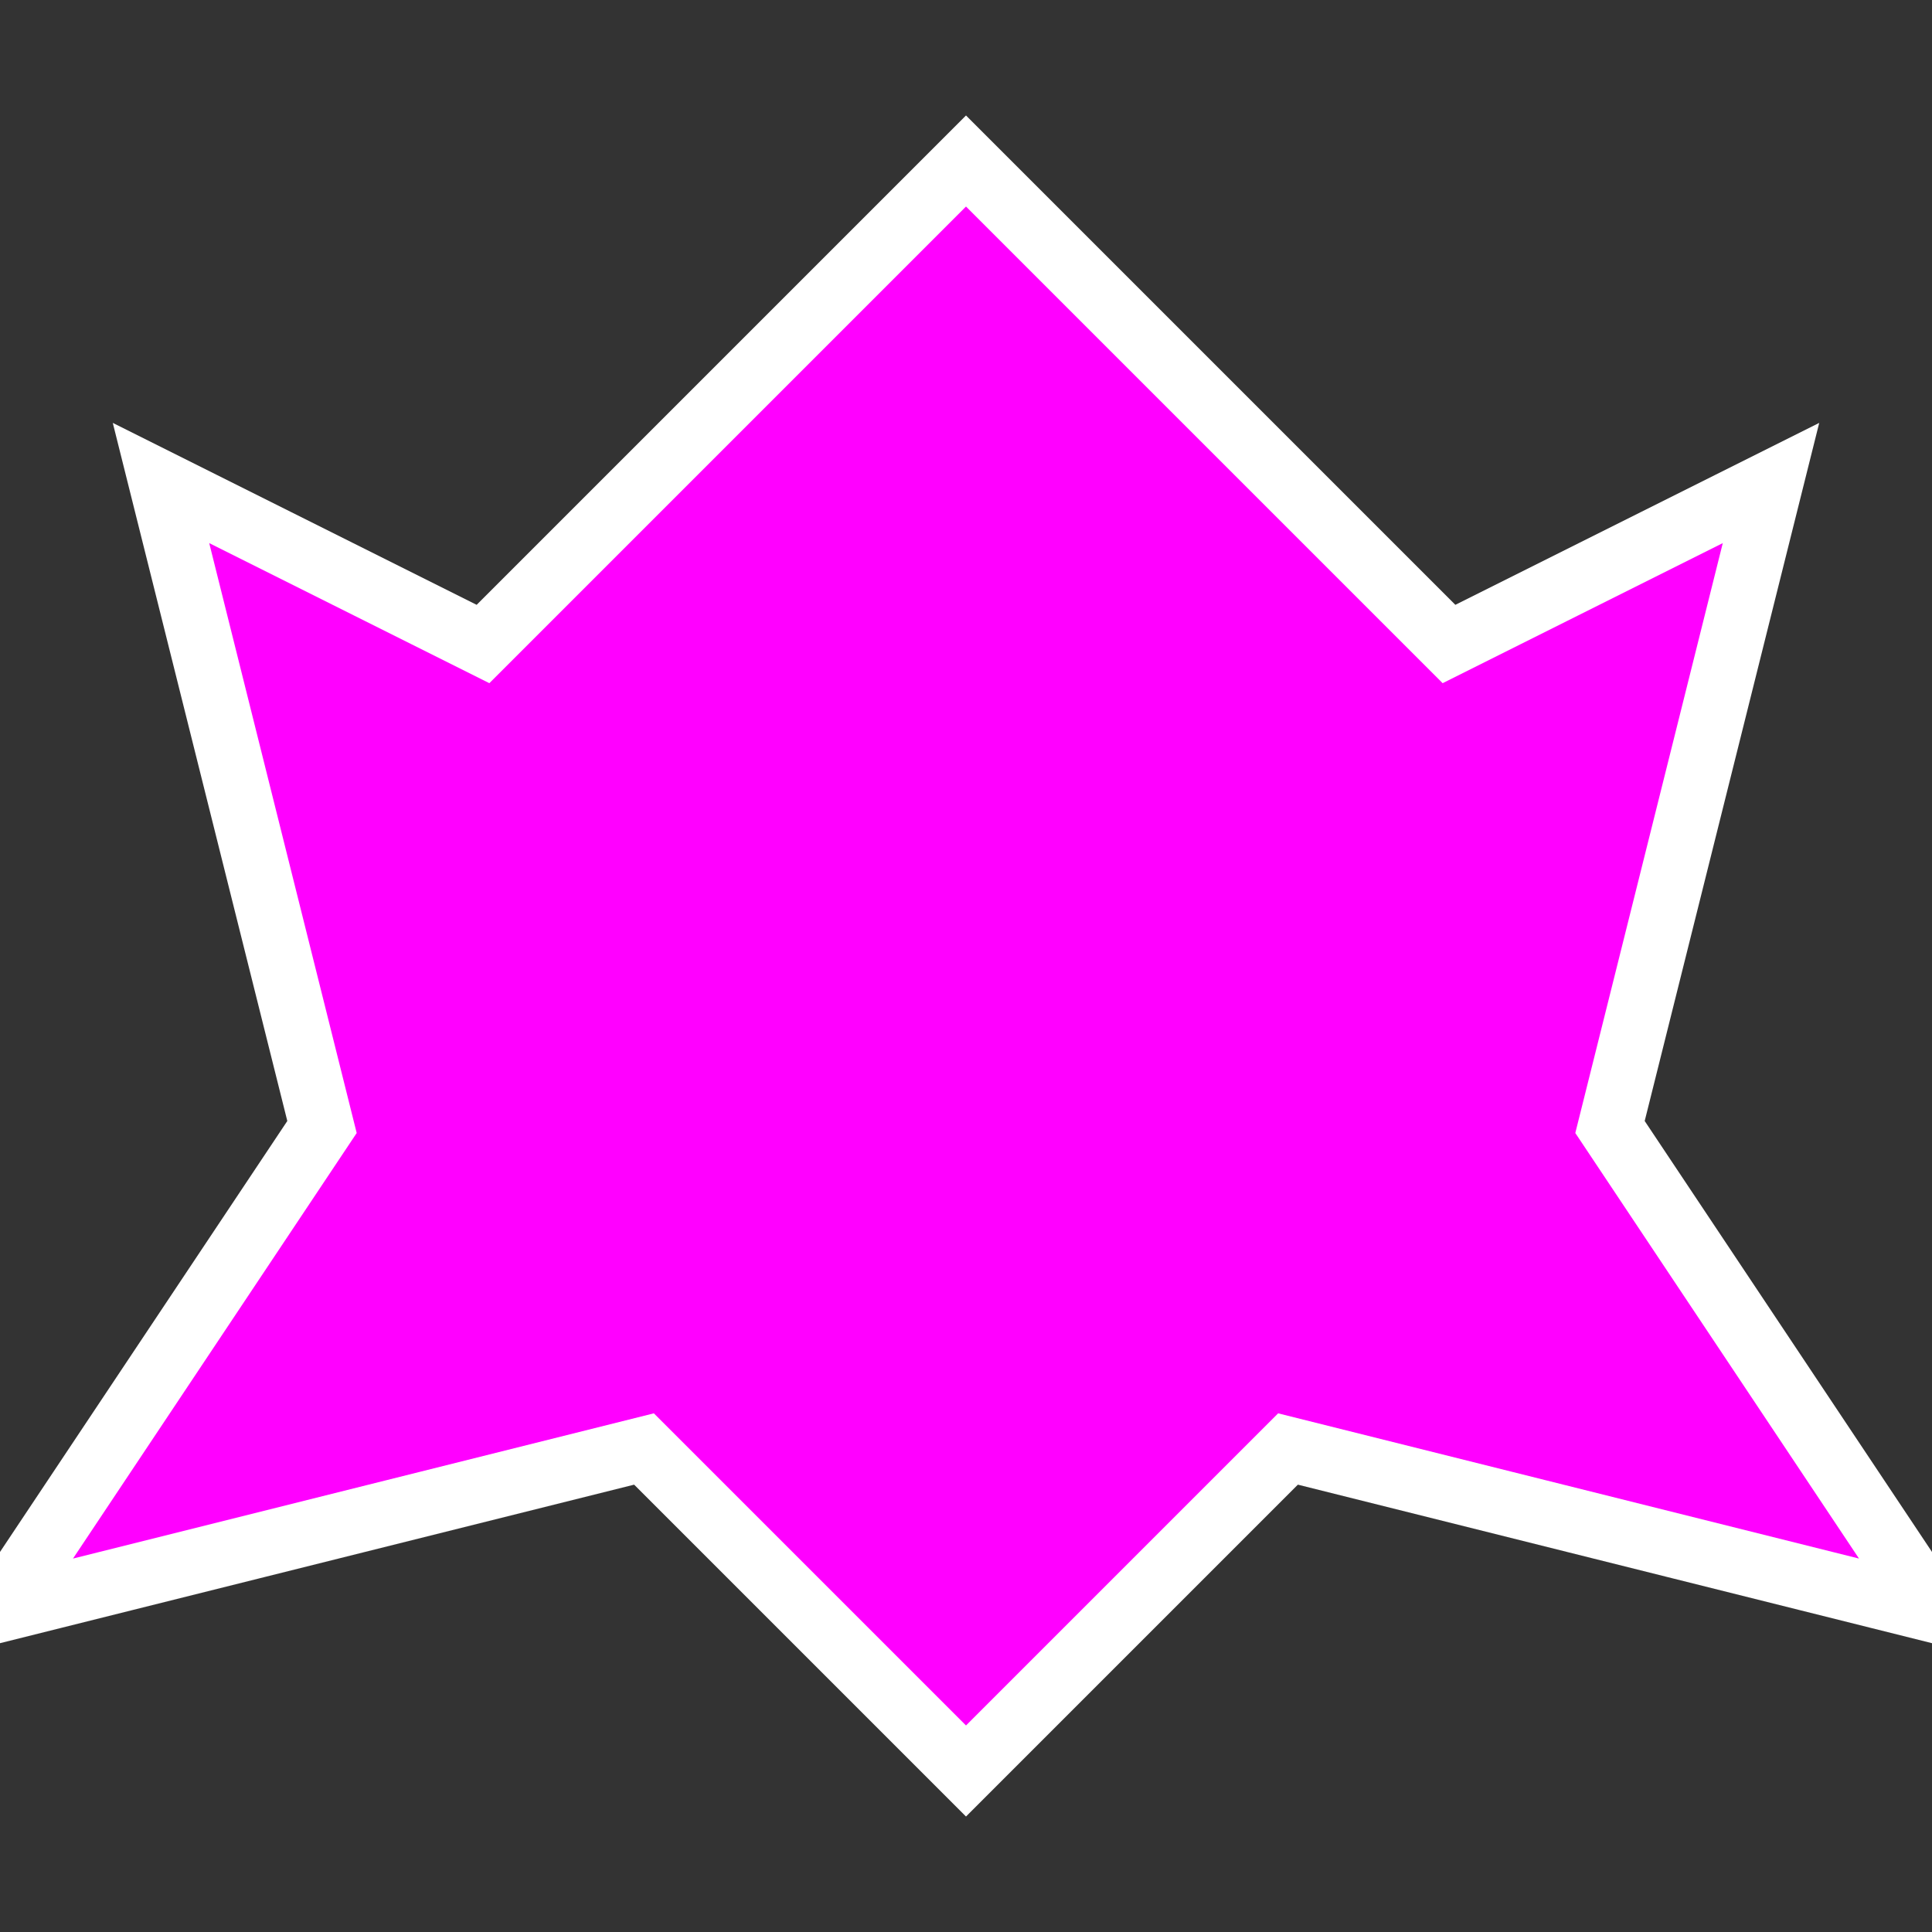 <svg width="60" height="60" xmlns="http://www.w3.org/2000/svg">
  <rect width="100%" height="100%" fill="#333333" stroke="none"/>
  <polygon points="30,5 45,20 55,15 50,35 60,50 40,45 30,55 20,45 0,50 10,35 5,15 15,20" fill="#ff00ff" stroke="#fff" stroke-width="2"/>
</svg>
